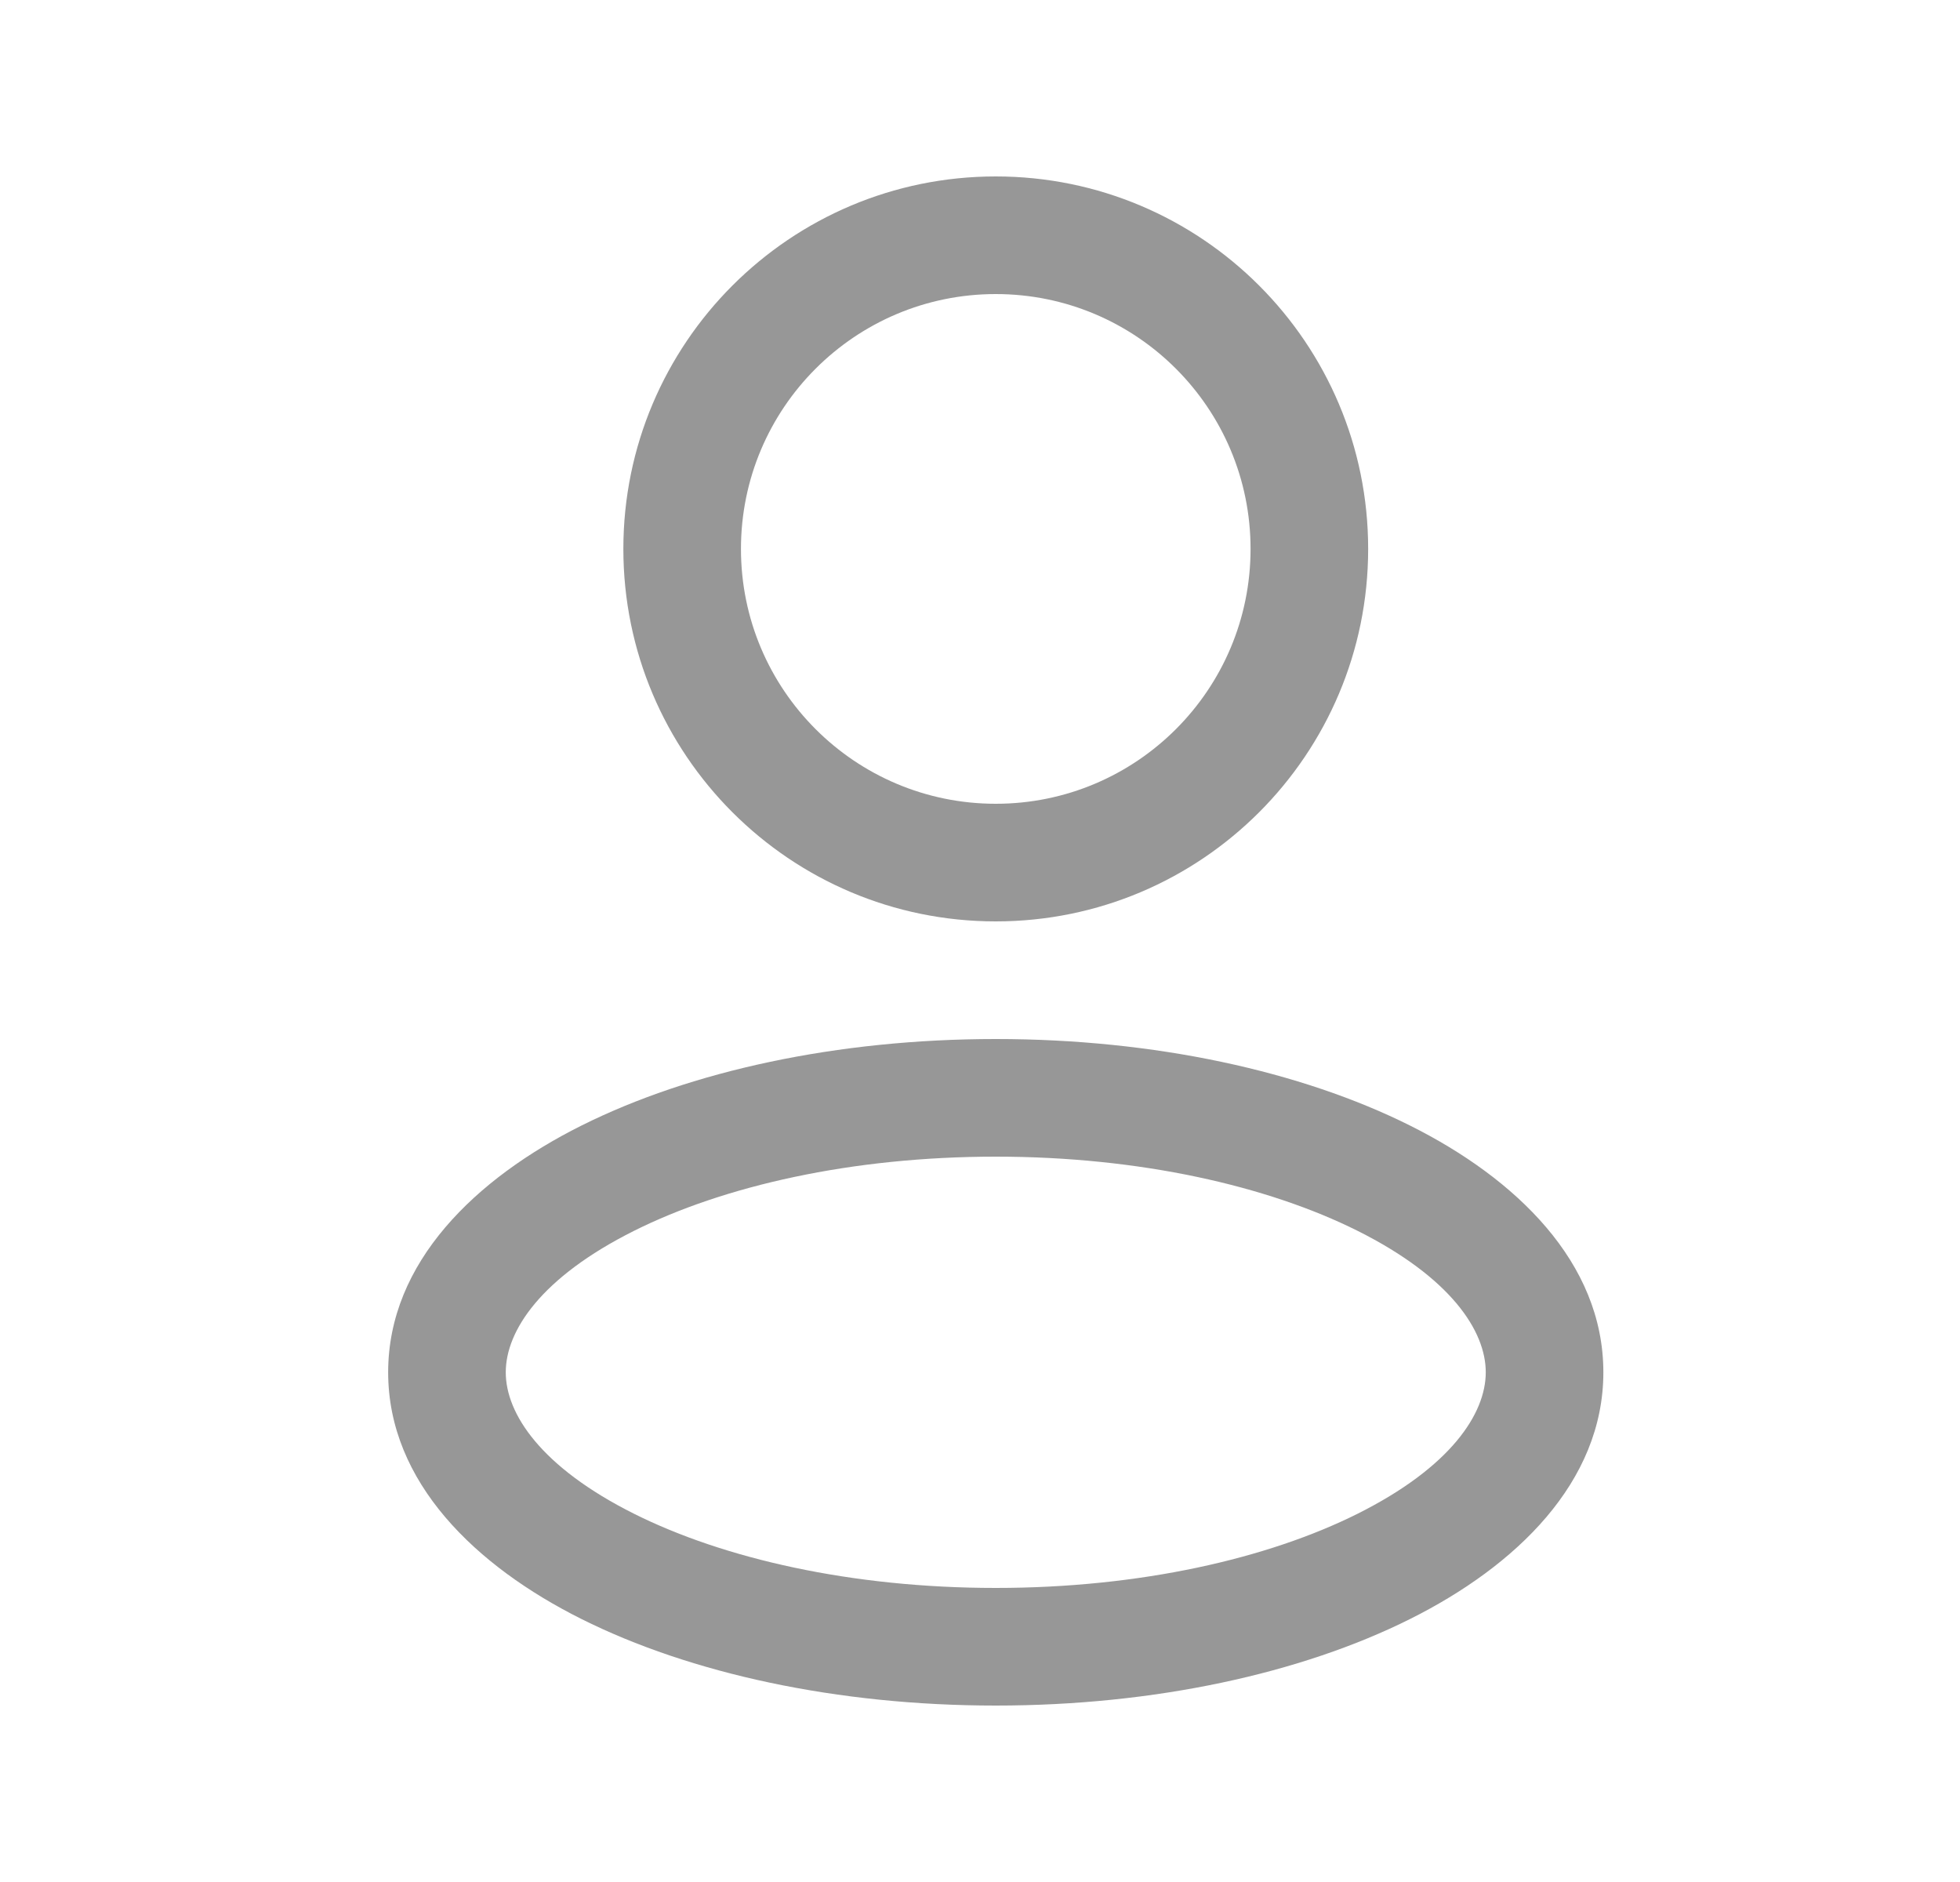 <svg width="25" height="24" viewBox="0 0 25 24" fill="none" xmlns="http://www.w3.org/2000/svg">
<path d="M16.701 7H15.951C15.951 8.795 14.496 10.25 12.701 10.25V11V11.75C15.325 11.75 17.451 9.623 17.451 7H16.701ZM12.701 11V10.25C10.906 10.25 9.451 8.795 9.451 7H8.701H7.951C7.951 9.623 10.078 11.75 12.701 11.75V11ZM8.701 7H9.451C9.451 5.205 10.906 3.75 12.701 3.75V3V2.25C10.078 2.25 7.951 4.377 7.951 7H8.701ZM12.701 3V3.75C14.496 3.75 15.951 5.205 15.951 7H16.701H17.451C17.451 4.377 15.325 2.25 12.701 2.25V3ZM19.701 17.5H18.951C18.951 18.029 18.503 18.71 17.316 19.304C16.173 19.875 14.543 20.25 12.701 20.25V21V21.75C14.725 21.75 16.595 21.341 17.986 20.646C19.333 19.973 20.451 18.904 20.451 17.5H19.701ZM12.701 21V20.25C10.859 20.25 9.229 19.875 8.087 19.304C6.9 18.71 6.451 18.029 6.451 17.5H5.701H4.951C4.951 18.904 6.07 19.973 7.416 20.646C8.807 21.341 10.677 21.75 12.701 21.75V21ZM5.701 17.5H6.451C6.451 16.971 6.9 16.29 8.087 15.696C9.229 15.125 10.859 14.75 12.701 14.75V14V13.25C10.677 13.25 8.807 13.659 7.416 14.354C6.07 15.027 4.951 16.096 4.951 17.5H5.701ZM12.701 14V14.75C14.543 14.75 16.173 15.125 17.316 15.696C18.503 16.29 18.951 16.971 18.951 17.5H19.701H20.451C20.451 16.096 19.333 15.027 17.986 14.354C16.595 13.659 14.725 13.25 12.701 13.25V14Z" fill="#979797"/>
</svg>
